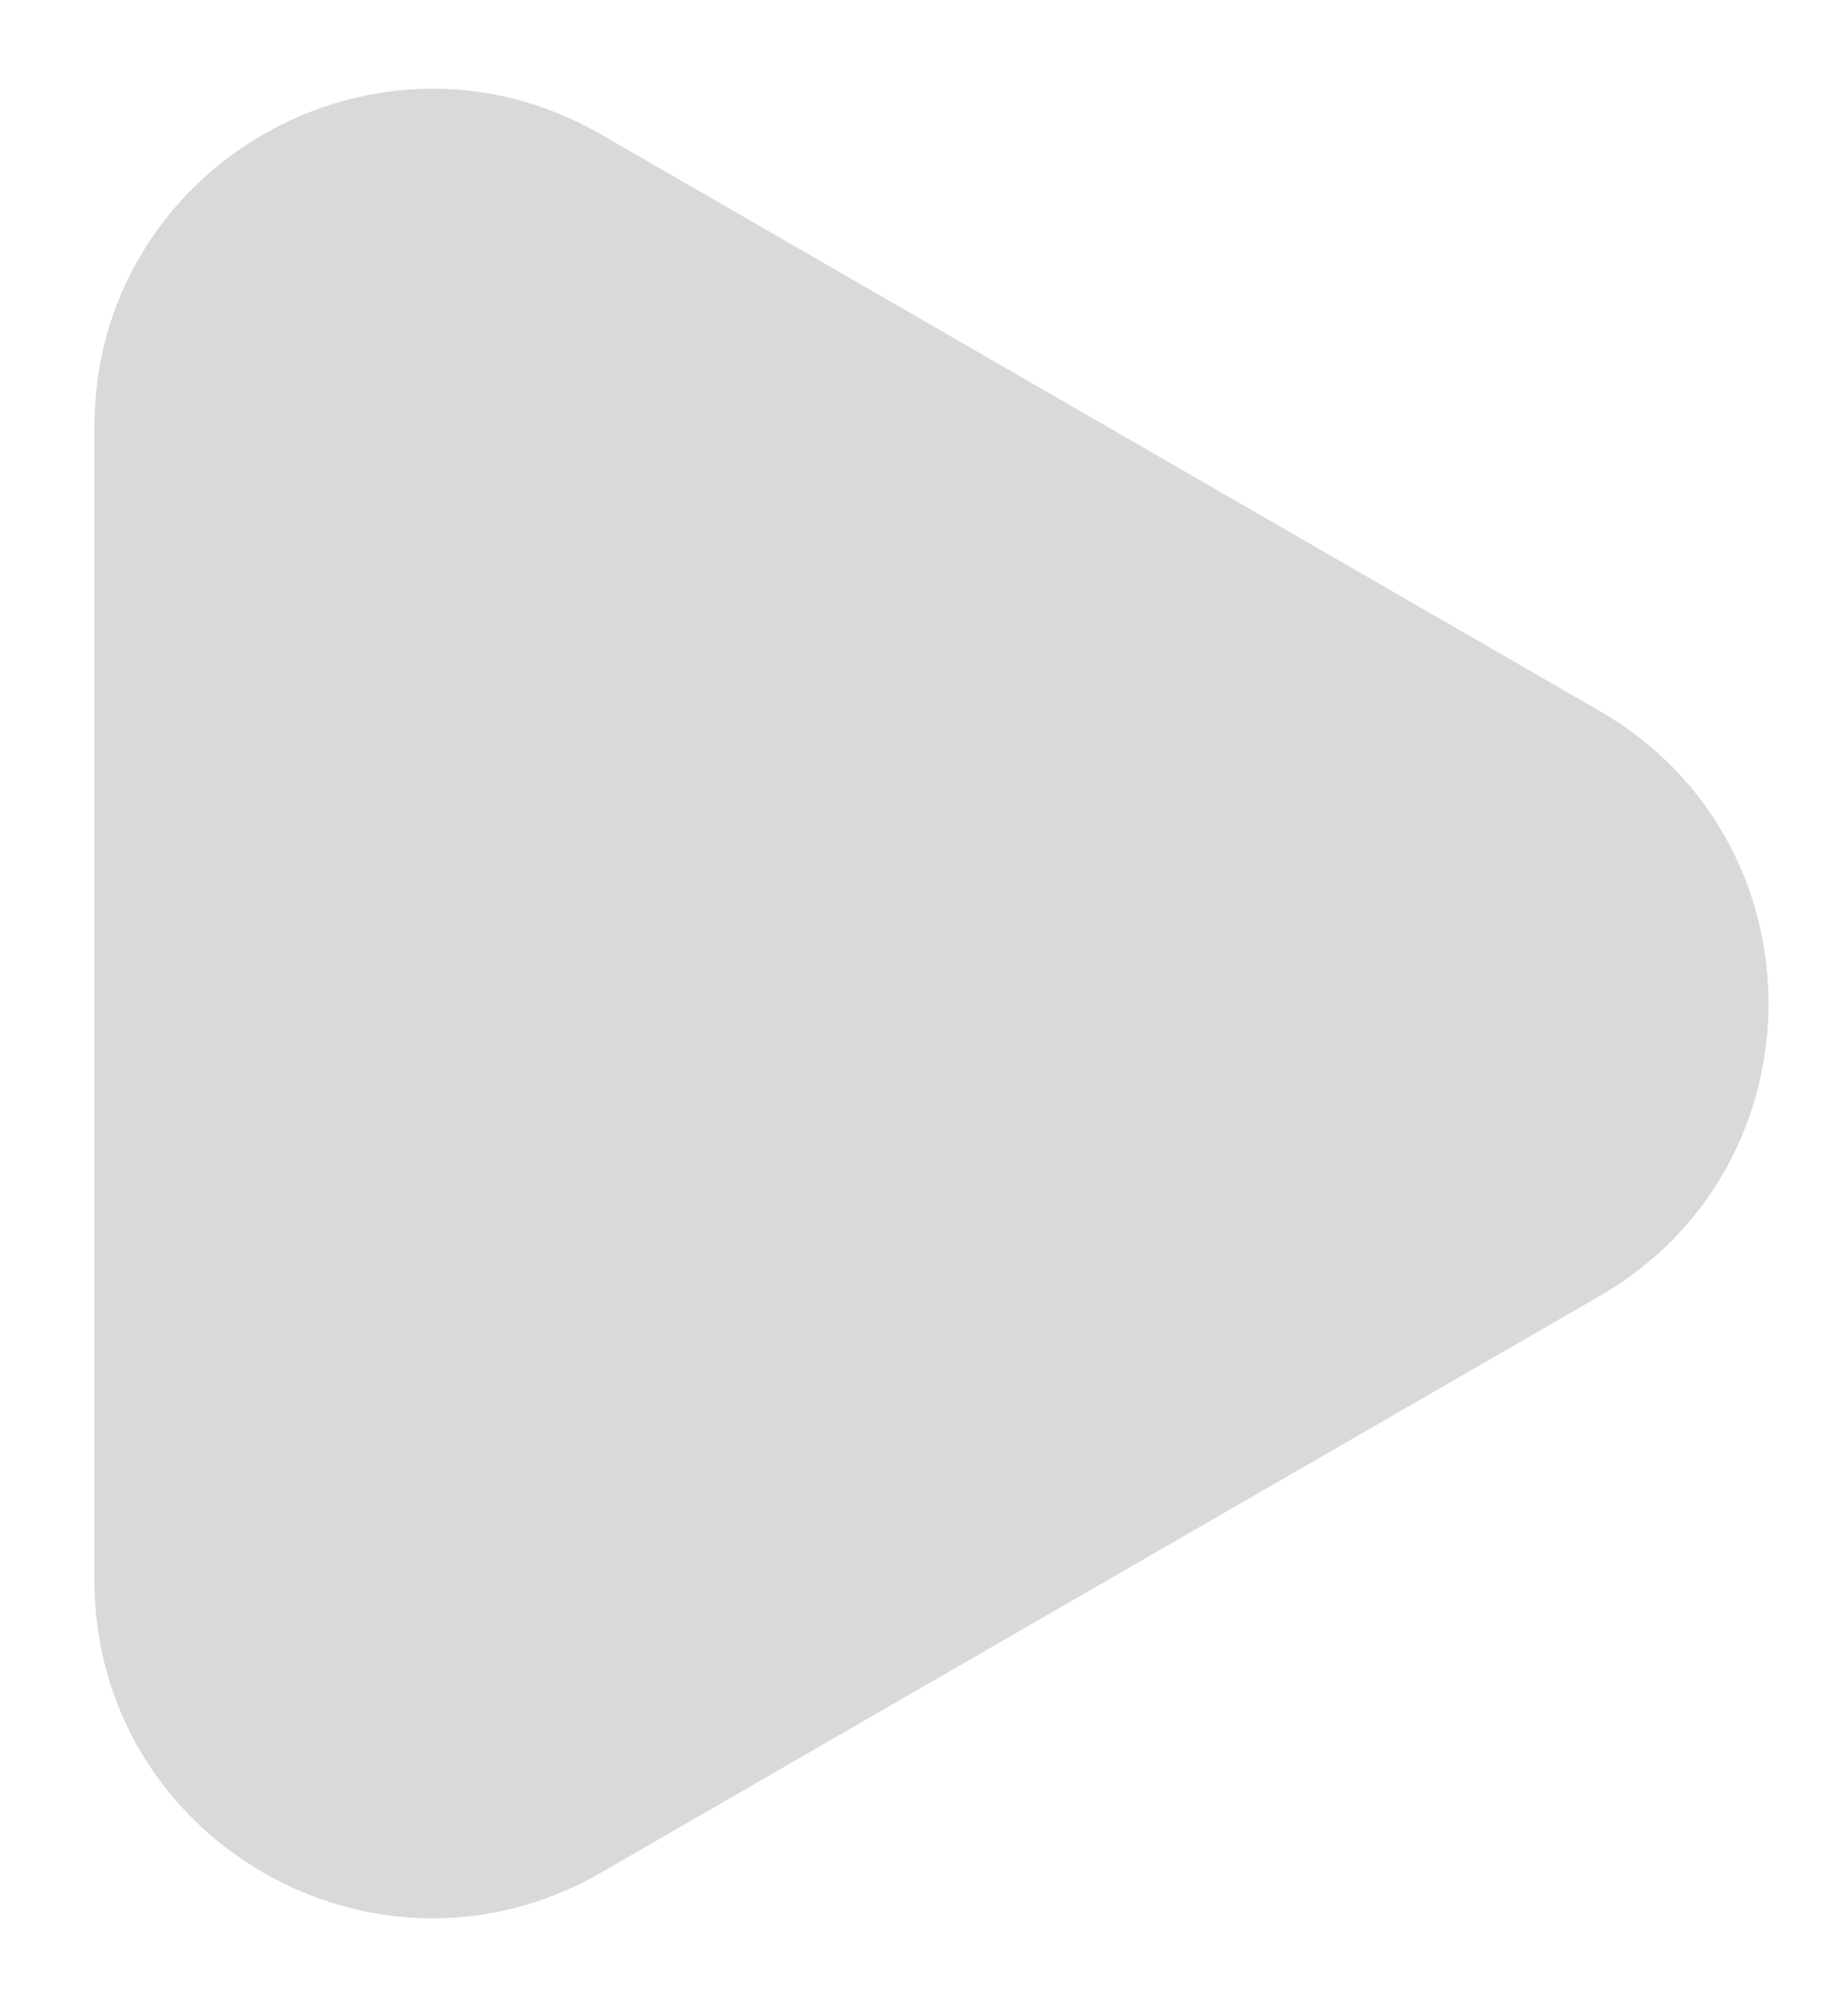 <svg width="93" height="101" viewBox="0 0 93 101" fill="none" xmlns="http://www.w3.org/2000/svg">
<g filter="url(#filter0_d_680_428)">
<path d="M80.5 33.778C91.833 40.321 91.833 56.679 80.5 63.222L30.25 92.234C18.917 98.778 4.75 90.599 4.75 77.512L4.75 19.488C4.75 6.402 18.917 -1.778 30.25 4.766L80.5 33.778Z" fill="#D9D9D9"/>
</g>
<defs>
<filter id="filter0_d_680_428" x="0.75" y="0.463" width="92.25" height="100.074" filterUnits="userSpaceOnUse" color-interpolation-filters="sRGB">
<feFlood flood-opacity="0" result="BackgroundImageFix"/>
<feColorMatrix in="SourceAlpha" type="matrix" values="0 0 0 0 0 0 0 0 0 0 0 0 0 0 0 0 0 0 127 0" result="hardAlpha"/>
<feOffset dy="2"/>
<feGaussianBlur stdDeviation="2"/>
<feComposite in2="hardAlpha" operator="out"/>
<feColorMatrix type="matrix" values="0 0 0 0 0 0 0 0 0 0 0 0 0 0 0 0 0 0 0.25 0"/>
<feBlend mode="normal" in2="BackgroundImageFix" result="effect1_dropShadow_680_428"/>
<feBlend mode="normal" in="SourceGraphic" in2="effect1_dropShadow_680_428" result="shape"/>
</filter>
</defs>
</svg>